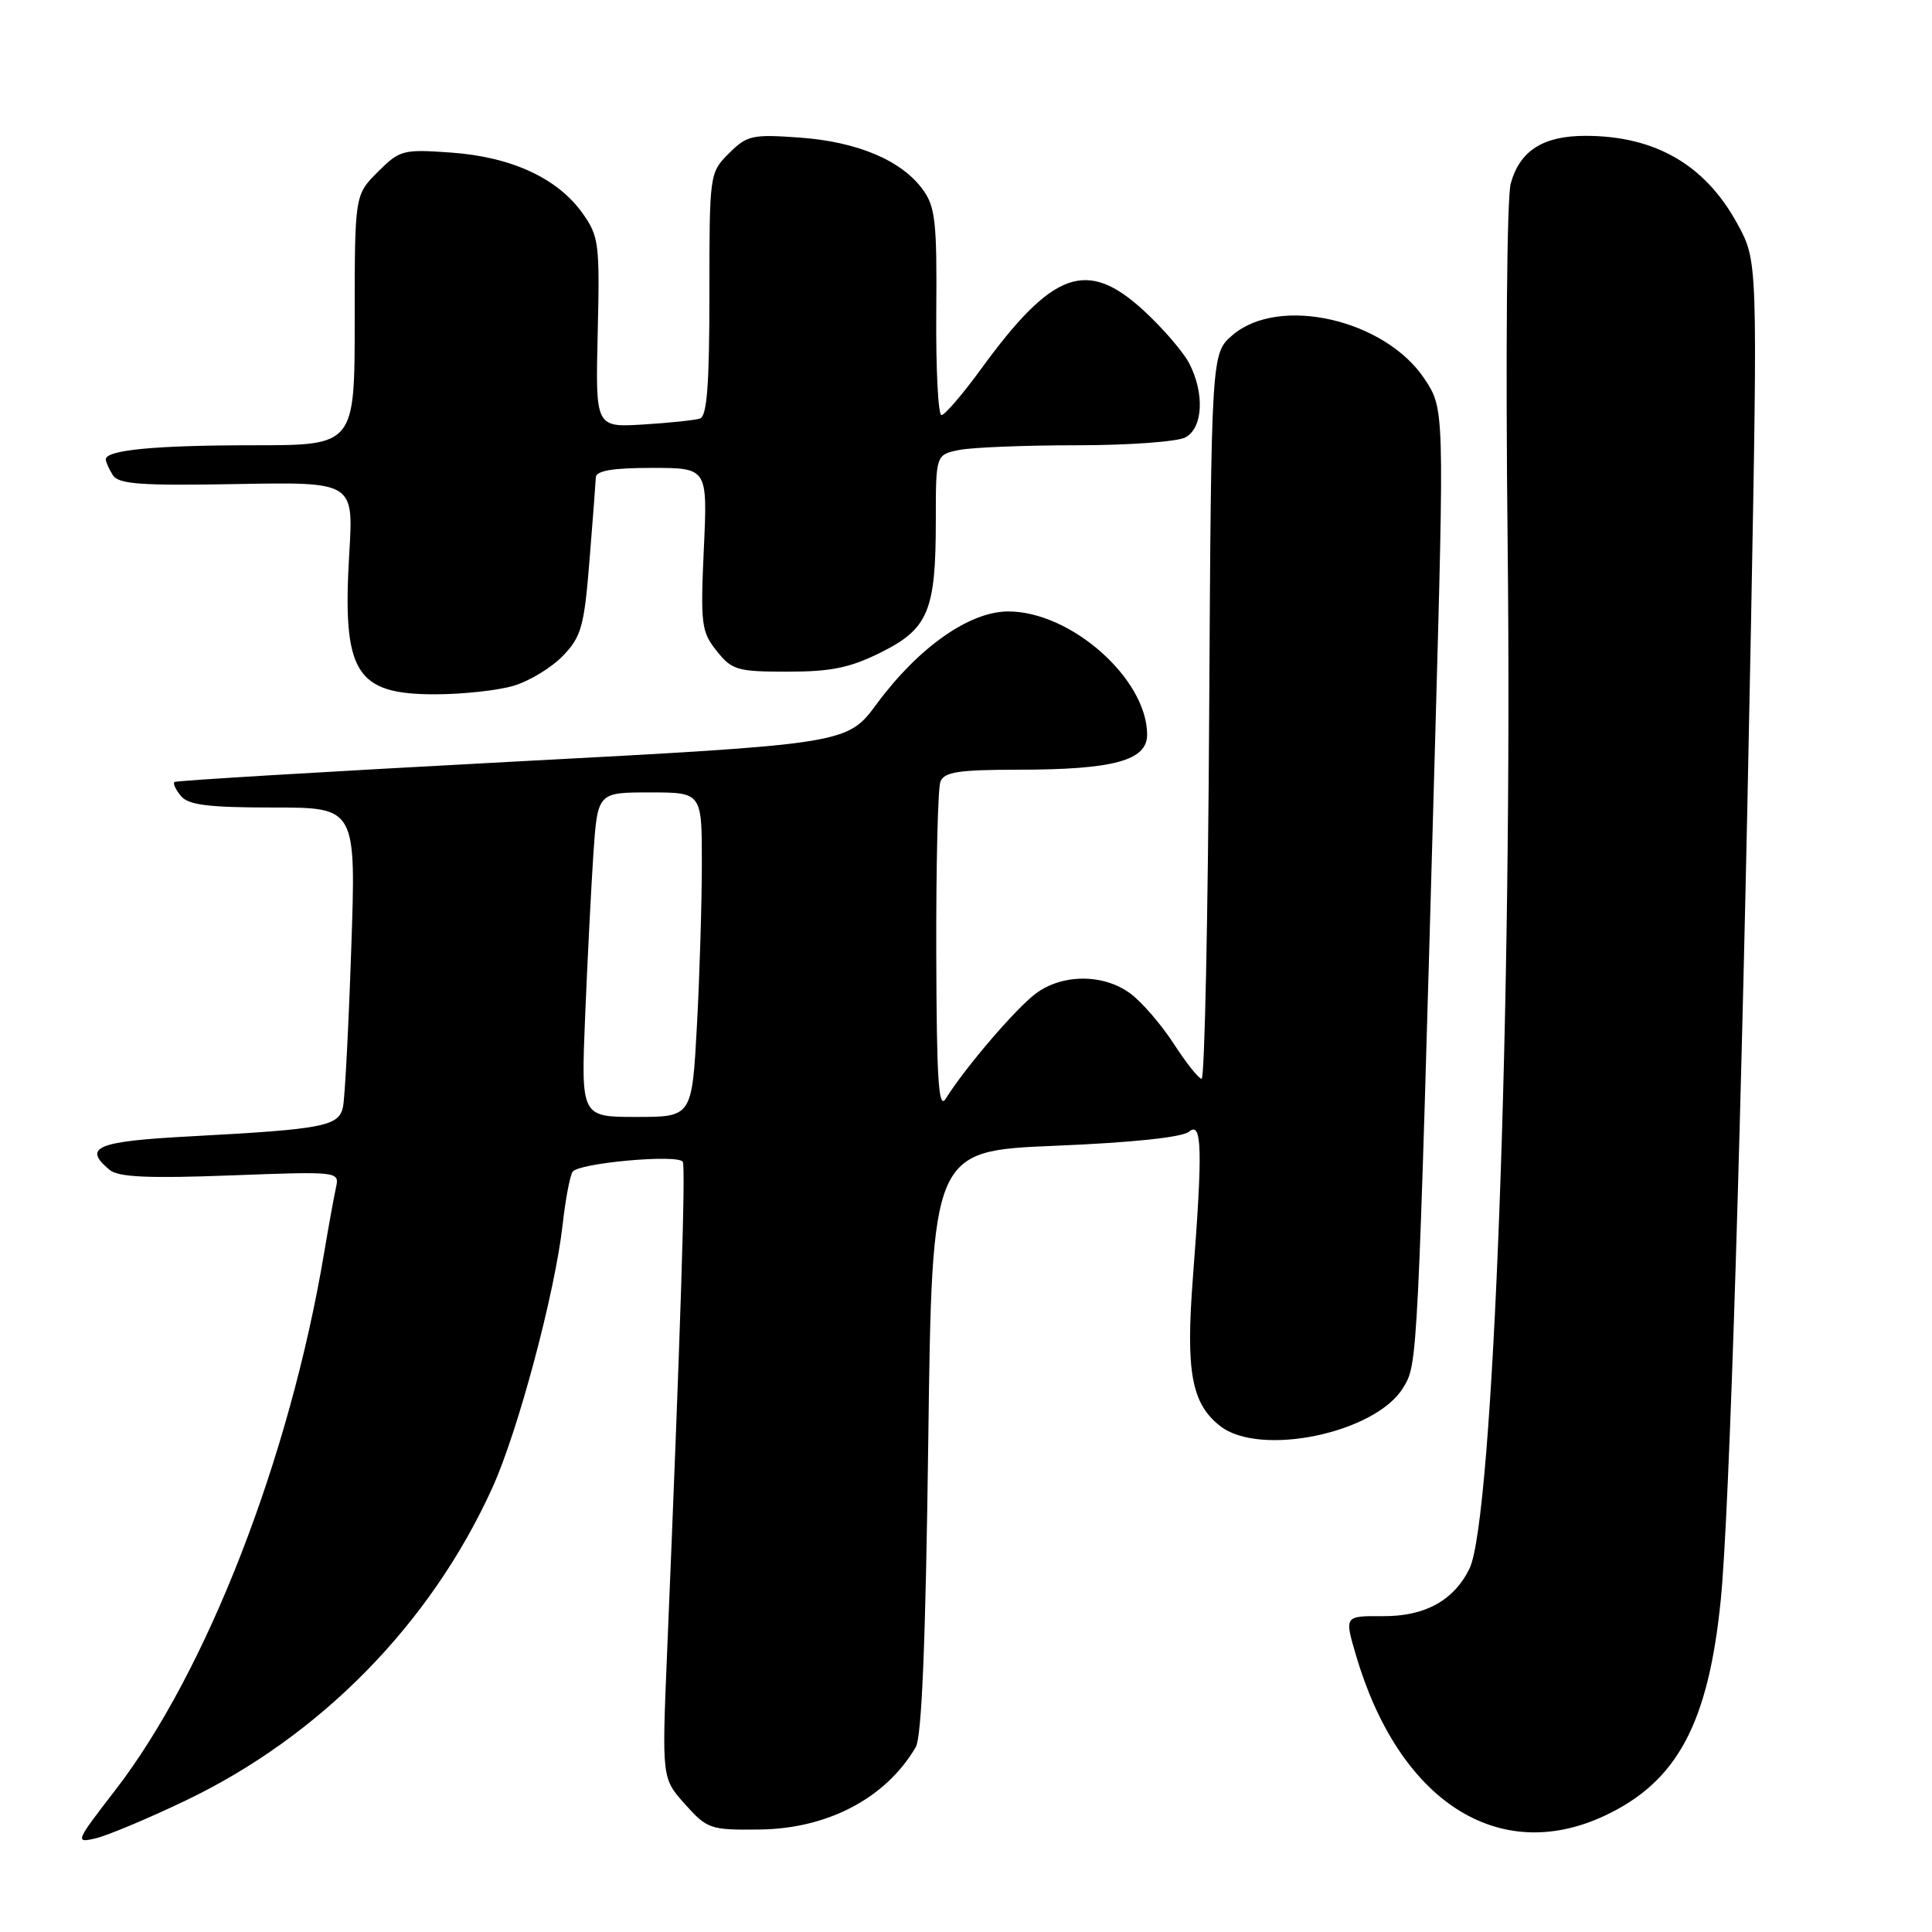 <?xml version="1.0" encoding="UTF-8" standalone="no"?>
<!DOCTYPE svg PUBLIC "-//W3C//DTD SVG 1.1//EN" "http://www.w3.org/Graphics/SVG/1.1/DTD/svg11.dtd" >
<svg xmlns="http://www.w3.org/2000/svg" xmlns:xlink="http://www.w3.org/1999/xlink" version="1.1" viewBox="0 0 256 256">
 <g >
 <path fill="currentColor"
d=" M 24.52 238.62 C 42.44 230.06 57.05 215.17 65.24 197.14 C 68.64 189.65 73.52 171.39 74.55 162.29 C 74.92 158.96 75.52 155.80 75.87 155.27 C 76.62 154.10 89.83 152.91 90.47 153.94 C 90.87 154.60 90.18 176.22 88.39 219.07 C 87.70 235.63 87.70 235.63 90.77 239.07 C 93.72 242.36 94.12 242.50 100.67 242.42 C 109.71 242.31 117.41 238.24 121.34 231.50 C 122.14 230.12 122.65 217.63 123.00 191.00 C 123.50 152.50 123.50 152.50 139.81 151.82 C 150.05 151.40 156.65 150.70 157.56 149.95 C 159.28 148.52 159.38 152.26 158.06 169.36 C 157.11 181.76 157.88 185.98 161.67 188.95 C 166.94 193.10 182.27 189.89 185.92 183.89 C 187.87 180.69 187.83 181.38 190.17 97.84 C 191.38 54.18 191.38 54.18 188.76 50.21 C 183.53 42.32 169.47 39.11 163.31 44.41 C 160.50 46.83 160.50 46.83 160.22 94.91 C 160.07 121.36 159.62 142.98 159.22 142.95 C 158.82 142.92 157.15 140.81 155.50 138.26 C 153.85 135.72 151.26 132.73 149.74 131.62 C 146.20 129.02 140.77 129.03 137.26 131.64 C 134.63 133.59 127.86 141.49 125.31 145.59 C 124.36 147.11 124.11 143.13 124.06 126.33 C 124.03 114.69 124.27 104.45 124.61 103.58 C 125.10 102.29 126.99 102.00 134.86 101.99 C 147.53 101.99 152.00 100.78 152.00 97.35 C 152.00 89.94 141.86 80.97 133.53 81.02 C 128.41 81.06 121.69 85.80 116.18 93.26 C 112.25 98.58 112.25 98.58 67.87 100.93 C 43.47 102.23 23.32 103.43 23.11 103.62 C 22.89 103.80 23.28 104.64 23.98 105.48 C 24.97 106.67 27.61 107.00 36.22 107.00 C 47.19 107.00 47.19 107.00 46.54 125.75 C 46.19 136.06 45.70 145.47 45.45 146.66 C 44.92 149.24 42.89 149.63 25.25 150.57 C 12.78 151.23 10.90 152.01 14.53 155.02 C 15.68 155.98 19.64 156.16 30.52 155.75 C 44.92 155.21 44.98 155.22 44.52 157.35 C 44.26 158.53 43.55 162.43 42.95 166.00 C 38.38 193.24 27.38 221.53 15.27 237.21 C 10.00 244.03 9.91 244.24 12.66 243.59 C 14.22 243.23 19.56 240.99 24.52 238.62 Z  M 212.57 240.62 C 222.21 236.13 226.36 228.42 228.01 212.00 C 229.17 200.40 230.80 147.89 232.01 83.06 C 232.91 34.61 232.91 34.61 230.23 29.69 C 225.96 21.84 219.33 18.00 210.07 18.00 C 204.46 18.00 201.38 19.97 200.18 24.32 C 199.67 26.16 199.49 47.00 199.77 72.04 C 200.44 132.64 197.88 201.42 194.71 207.86 C 192.63 212.09 188.78 214.20 183.20 214.15 C 178.14 214.12 178.14 214.12 179.67 219.31 C 185.34 238.64 198.51 247.17 212.57 240.62 Z  M 68.08 90.86 C 70.18 90.23 73.12 88.44 74.61 86.88 C 77.03 84.36 77.41 82.99 78.11 74.27 C 78.55 68.90 78.92 63.94 78.95 63.25 C 78.99 62.37 81.17 62.00 86.38 62.00 C 93.76 62.00 93.76 62.00 93.26 72.75 C 92.81 82.71 92.93 83.70 94.96 86.25 C 96.98 88.79 97.68 89.00 104.38 89.00 C 110.12 89.00 112.66 88.48 116.72 86.45 C 123.01 83.32 124.00 80.94 124.00 68.98 C 124.00 60.25 124.00 60.25 127.12 59.62 C 128.84 59.28 135.85 59.00 142.69 59.00 C 149.53 59.00 156.00 58.53 157.07 57.96 C 159.40 56.72 159.64 52.14 157.58 48.15 C 156.79 46.63 154.10 43.51 151.60 41.20 C 144.02 34.21 139.51 35.83 129.96 48.94 C 127.53 52.27 125.19 55.00 124.75 55.00 C 124.31 55.00 124.00 48.86 124.06 41.36 C 124.16 29.41 123.94 27.39 122.27 25.11 C 119.45 21.24 113.60 18.78 105.96 18.23 C 99.67 17.78 98.98 17.93 96.58 20.33 C 94.02 22.89 94.00 23.03 94.00 38.99 C 94.00 50.97 93.68 55.16 92.75 55.46 C 92.06 55.68 88.66 56.04 85.20 56.25 C 78.90 56.63 78.90 56.63 79.20 44.07 C 79.48 32.25 79.36 31.30 77.17 28.23 C 73.87 23.61 67.77 20.79 59.80 20.22 C 53.39 19.76 52.98 19.87 50.05 22.79 C 47.00 25.85 47.00 25.85 47.00 42.42 C 47.00 59.00 47.00 59.00 33.63 59.00 C 20.53 59.00 13.98 59.63 14.02 60.88 C 14.02 61.22 14.45 62.16 14.95 62.96 C 15.71 64.16 18.66 64.37 31.36 64.14 C 46.85 63.86 46.85 63.86 46.28 73.30 C 45.34 89.13 47.08 92.00 57.63 92.00 C 61.28 92.00 65.99 91.49 68.08 90.86 Z  M 77.53 134.75 C 77.83 127.46 78.32 117.79 78.62 113.25 C 79.18 105.00 79.18 105.00 86.09 105.00 C 93.00 105.00 93.00 105.00 93.00 114.34 C 93.00 119.48 92.71 129.16 92.35 135.84 C 91.69 148.00 91.69 148.00 84.34 148.00 C 76.99 148.00 76.99 148.00 77.53 134.75 Z "/>
</g>
</svg>
